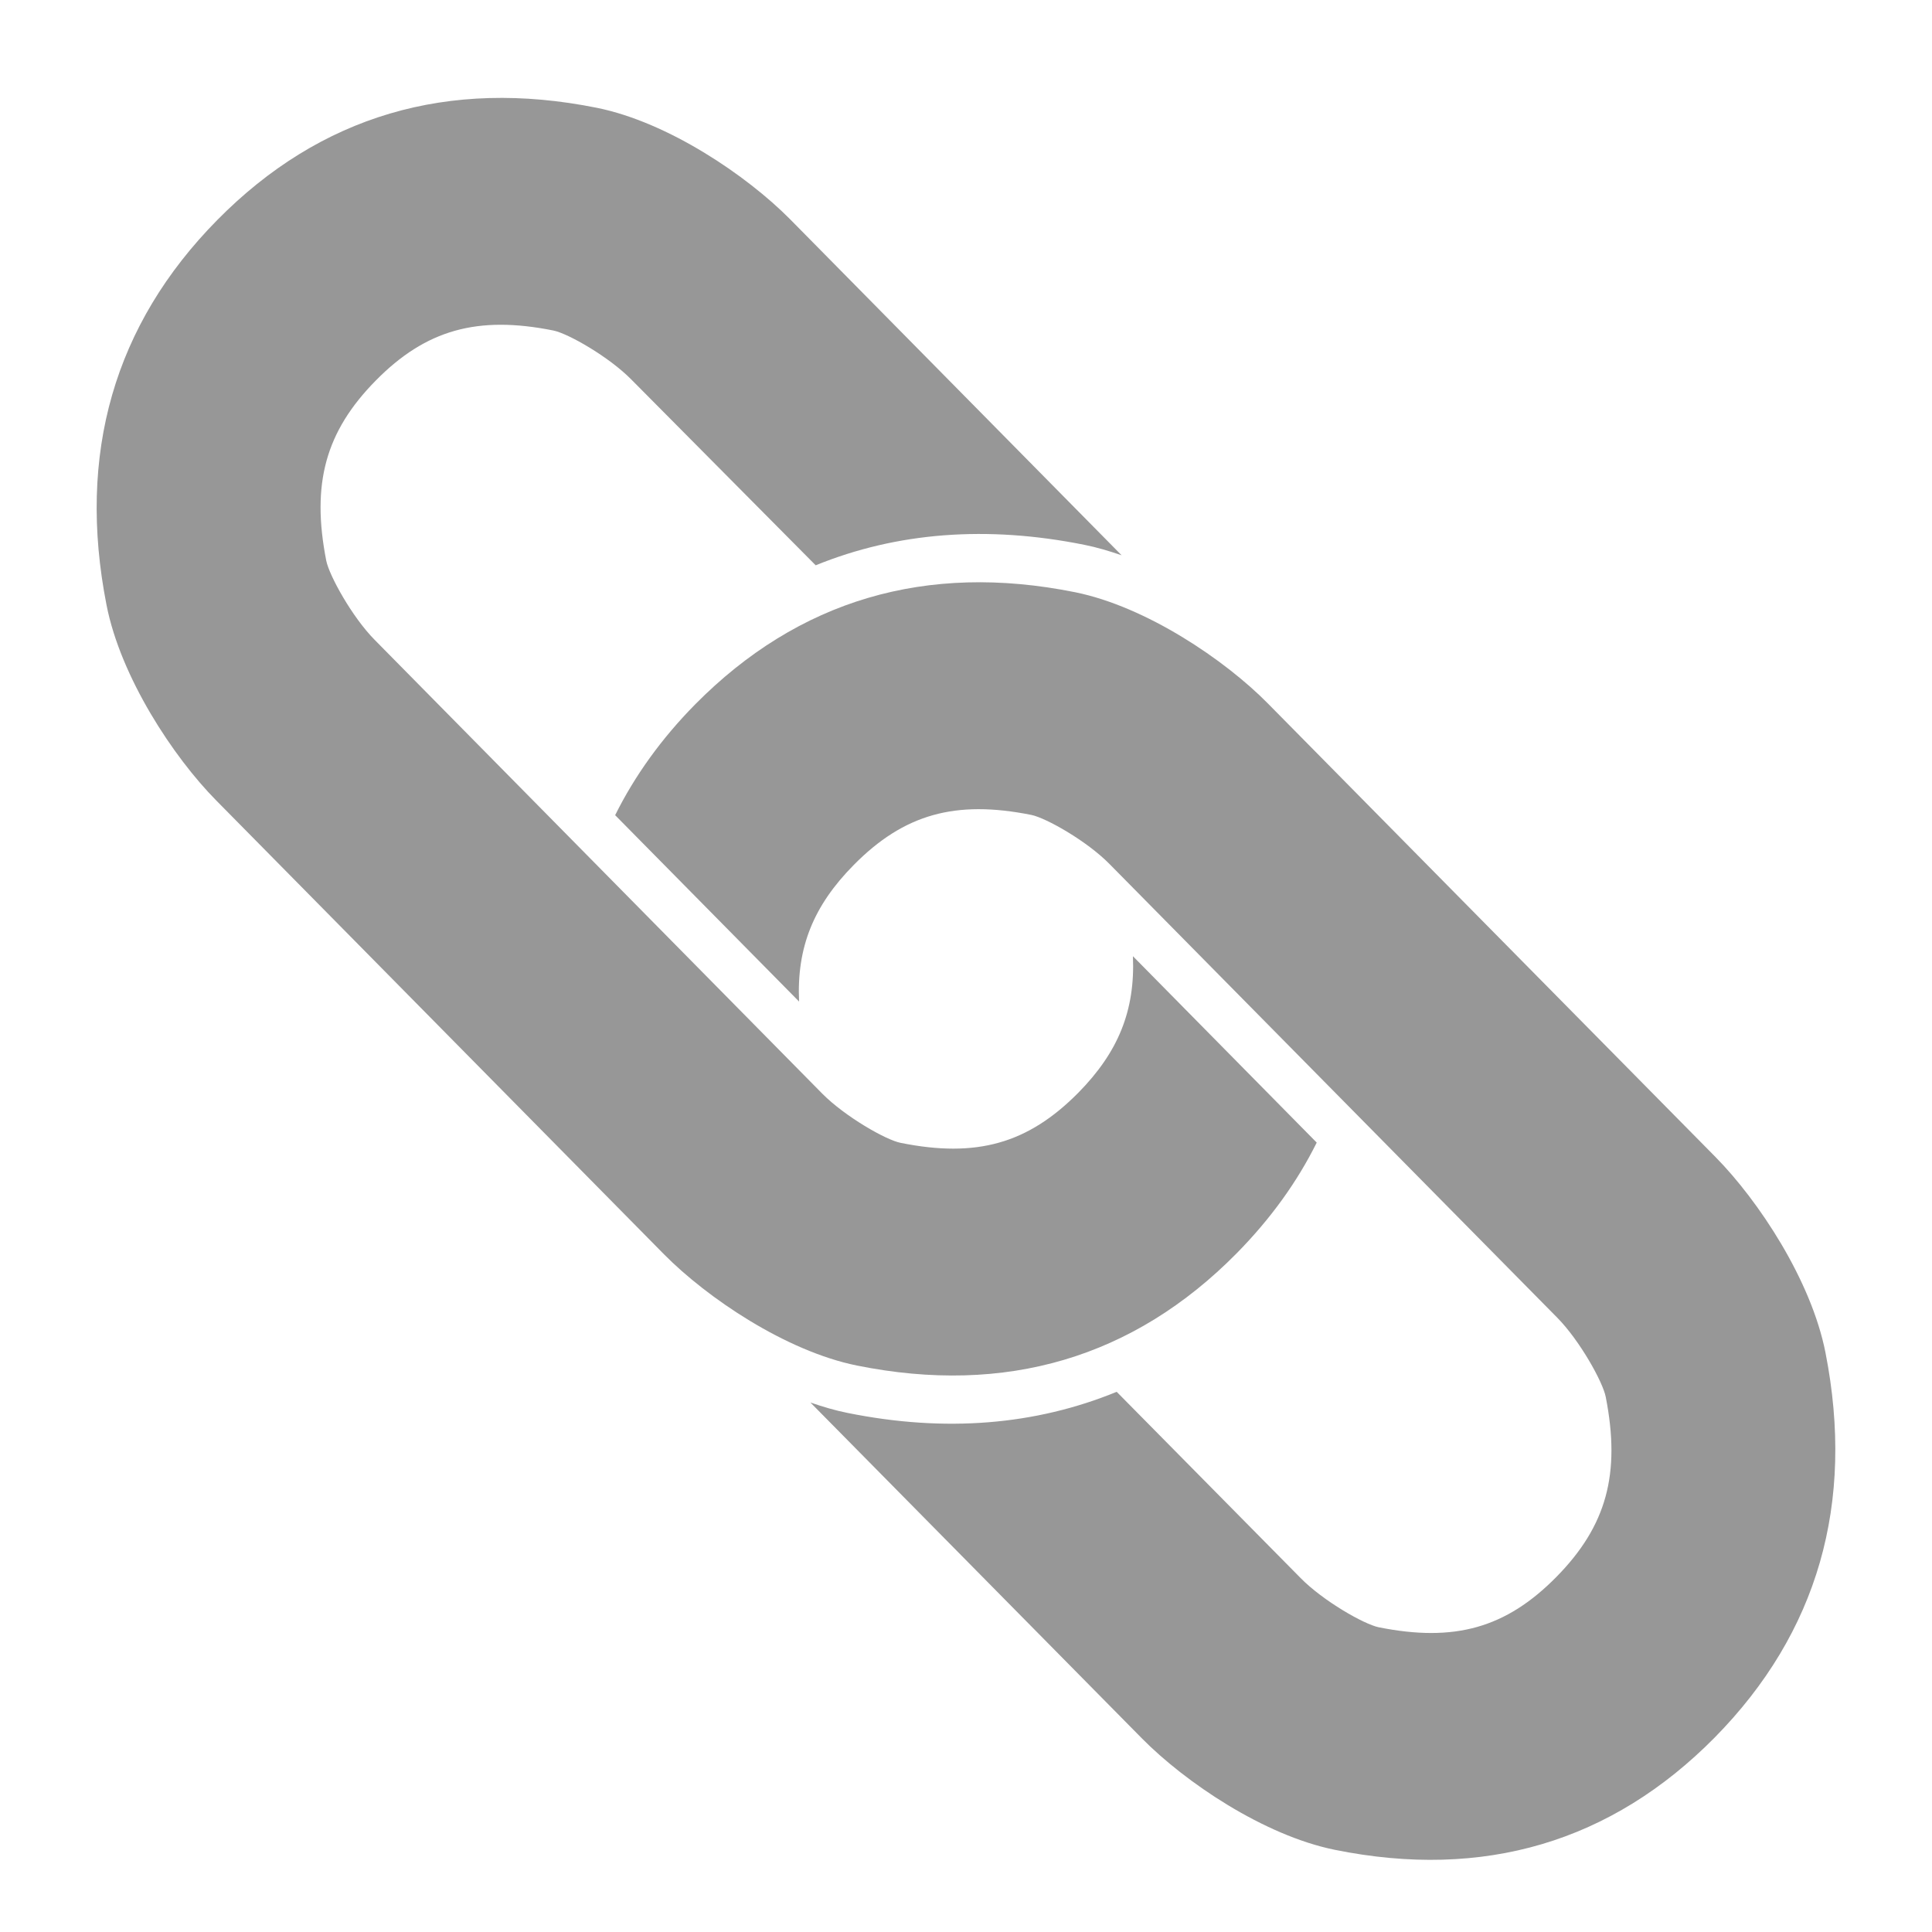 <svg width="15" height="15" viewBox="0 0 15 15" fill="none" xmlns="http://www.w3.org/2000/svg">
<path d="M9.844 5.462C9.511 5.124 8.9 4.71 8.347 4.598C7.19 4.365 6.198 4.659 5.397 5.469C5.135 5.735 4.928 6.023 4.776 6.329L6.204 7.776C6.185 7.355 6.316 7.032 6.628 6.716C7.018 6.321 7.417 6.209 8.007 6.327C8.121 6.35 8.438 6.529 8.614 6.708L12.091 10.231C12.267 10.41 12.445 10.731 12.467 10.846C12.584 11.444 12.473 11.848 12.083 12.244C11.692 12.64 11.293 12.752 10.704 12.634C10.591 12.611 10.273 12.43 10.098 12.252L8.67 10.806C8.038 11.065 7.338 11.123 6.581 10.97C6.485 10.951 6.388 10.922 6.292 10.889L8.867 13.498C9.201 13.836 9.811 14.25 10.364 14.362C11.52 14.596 12.512 14.301 13.313 13.49C14.113 12.678 14.403 11.673 14.173 10.502C14.063 9.941 13.654 9.323 13.32 8.984L9.844 5.462Z" fill="#979797"/>
<path d="M1.679 6.215L5.155 9.738C5.489 10.076 6.1 10.49 6.653 10.602C7.809 10.835 8.801 10.542 9.602 9.73C9.864 9.464 10.071 9.177 10.223 8.871L8.796 7.424C8.814 7.845 8.683 8.168 8.372 8.484C7.981 8.879 7.582 8.992 6.992 8.873C6.879 8.851 6.562 8.67 6.385 8.492L2.909 4.968C2.733 4.79 2.556 4.468 2.533 4.353C2.416 3.756 2.527 3.351 2.917 2.955C3.306 2.56 3.707 2.448 4.296 2.566C4.41 2.589 4.727 2.769 4.903 2.948L6.333 4.389C6.964 4.132 7.663 4.078 8.419 4.23C8.515 4.249 8.611 4.278 8.708 4.311L6.133 1.701C5.799 1.364 5.189 0.949 4.634 0.837C3.479 0.605 2.486 0.898 1.687 1.708C0.886 2.52 0.597 3.525 0.827 4.697C0.937 5.258 1.345 5.877 1.679 6.215Z" fill="#979797"/>
</svg>
